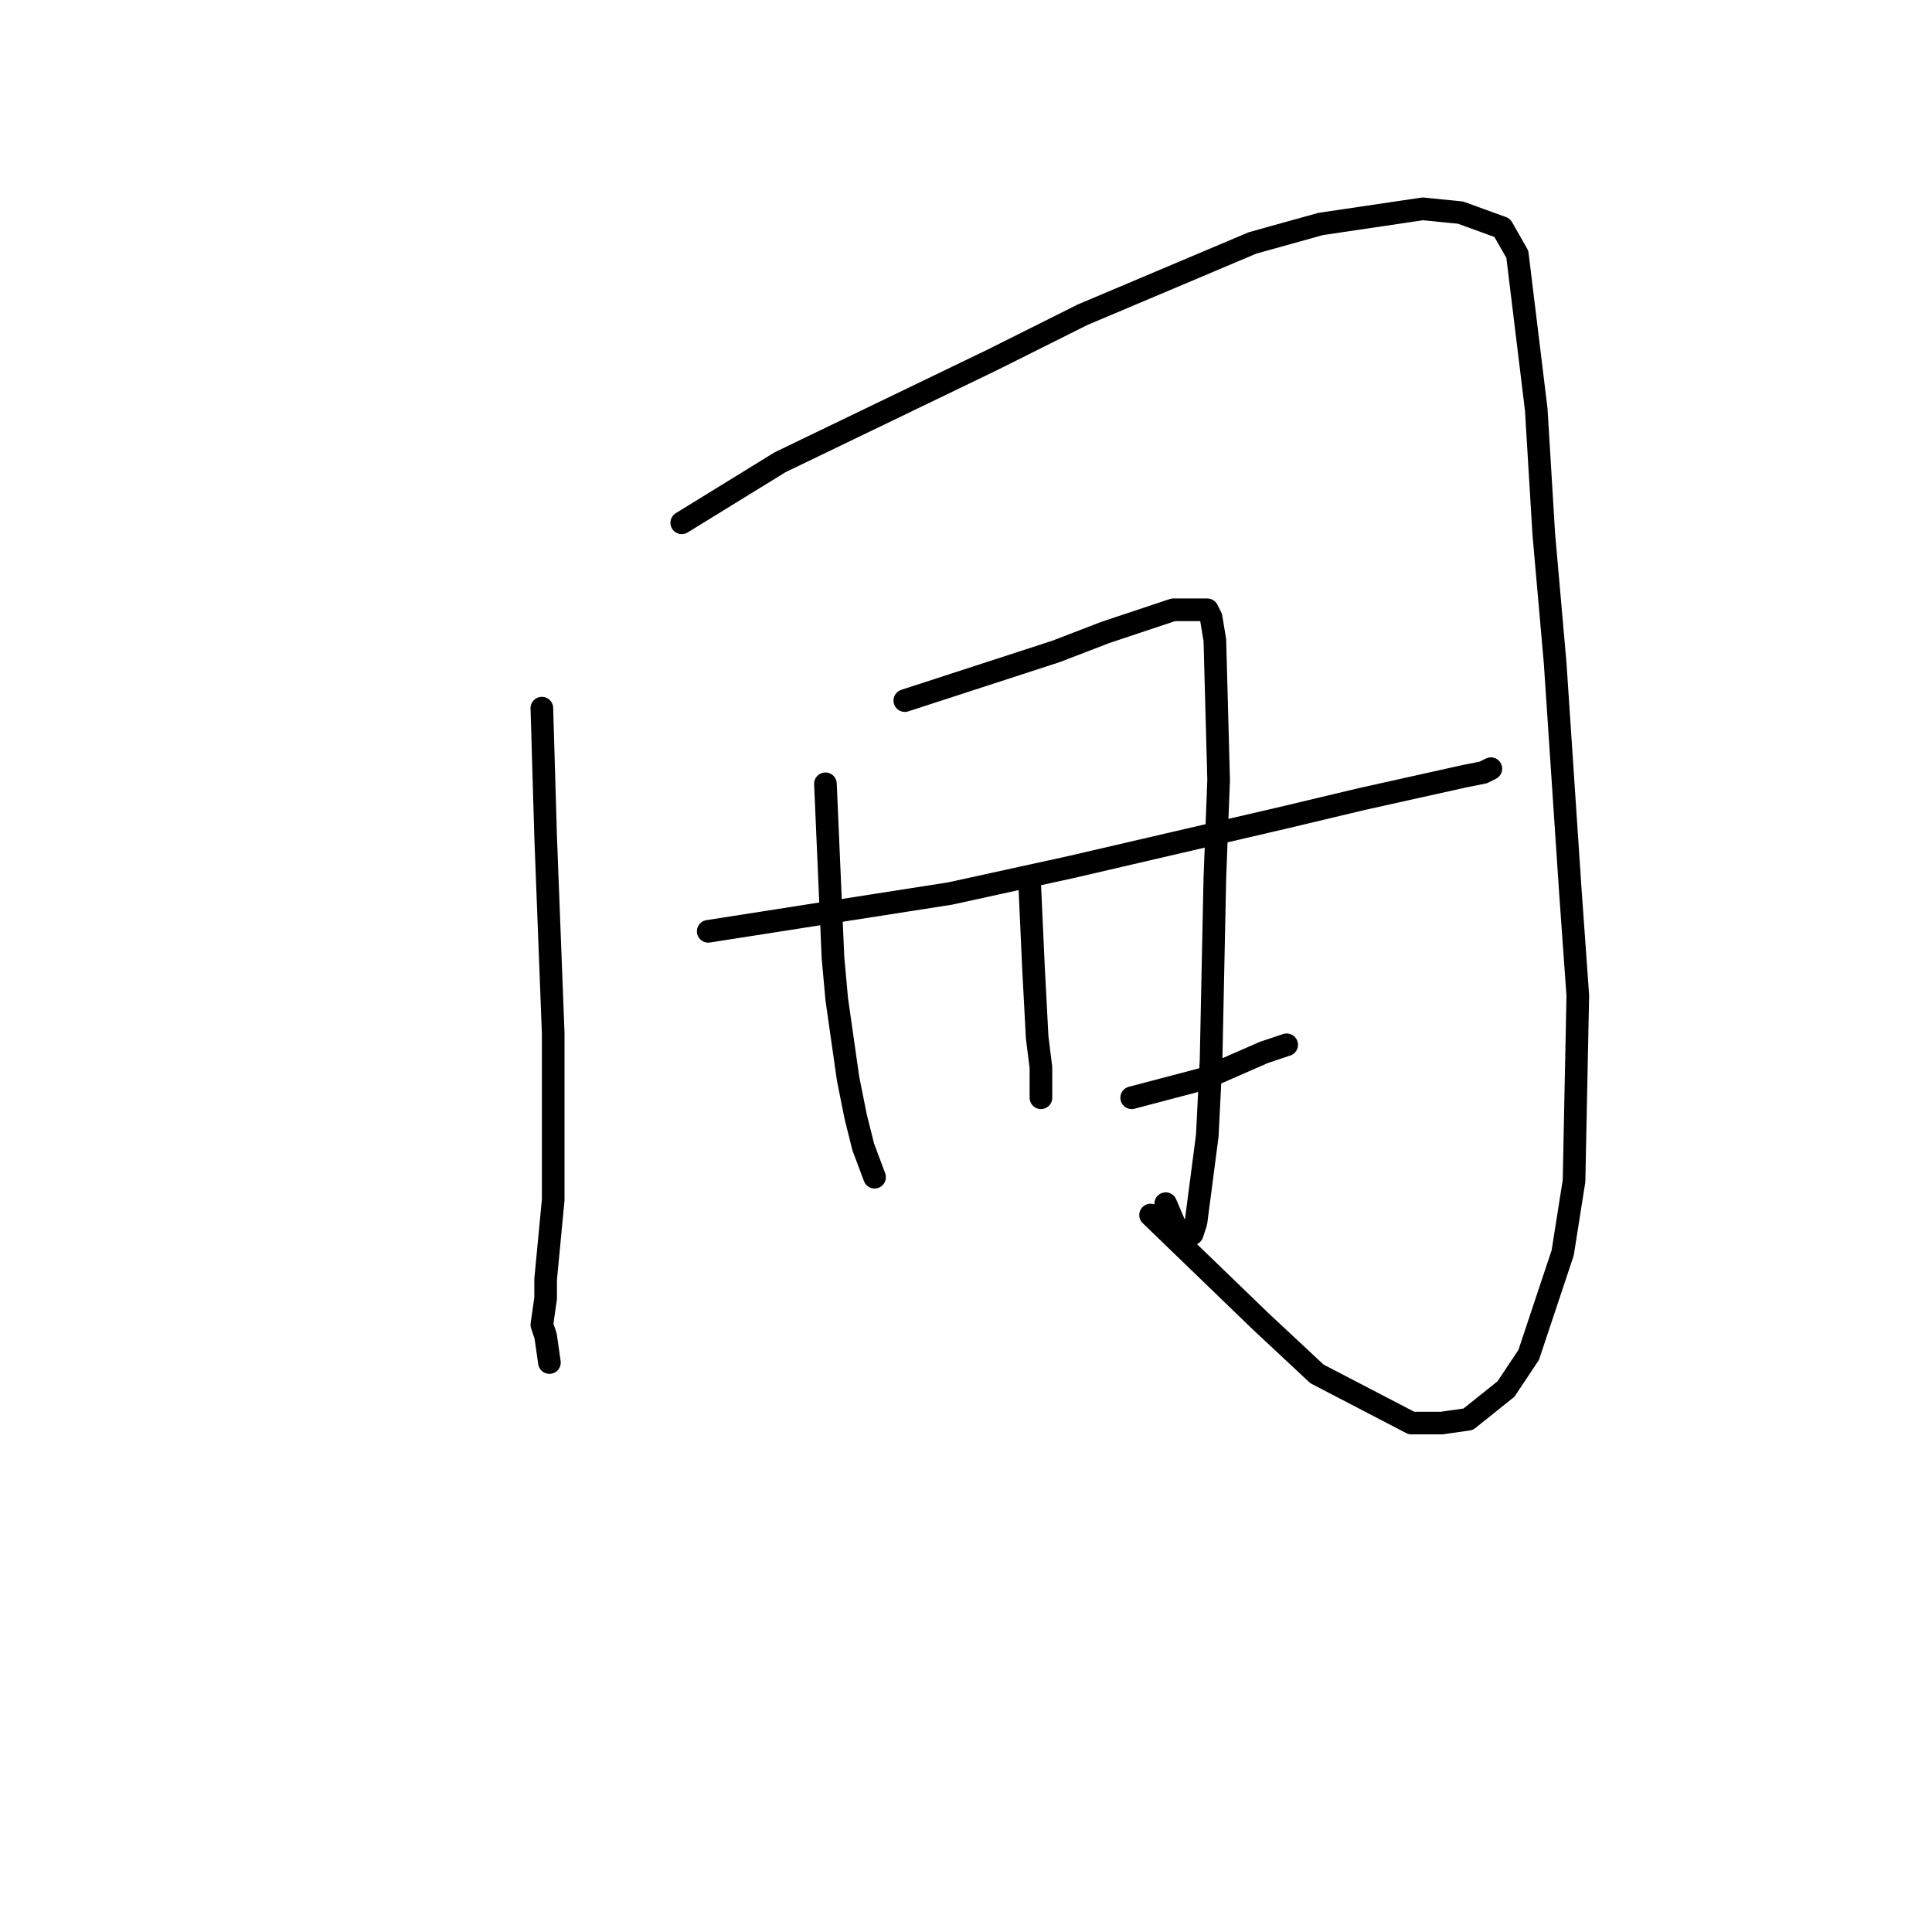 <?xml version="1.0" standalone="no"?>
    <svg width="256" height="256" xmlns="http://www.w3.org/2000/svg" version="1.1">
    <polyline stroke="black" stroke-width="3" stroke-linecap="round" fill="transparent" stroke-linejoin="round" points="71.799 93.833 72.3 110.874 73.302 136.938 73.302 148.967 73.302 158.991 72.3 169.517 72.3 172.023 71.799 175.531 72.3 177.035 72.801 180.543 72.801 180.543 " />
        <polyline stroke="black" stroke-width="3" stroke-linecap="round" fill="transparent" stroke-linejoin="round" points="90.336 69.273 103.361 61.254 131.416 47.721 143.44 41.707 165.984 32.183 175.002 29.677 188.528 27.672 193.538 28.174 199.049 30.179 201.053 33.687 203.558 54.237 204.56 70.777 206.063 87.818 208.067 117.891 209.068 131.925 208.568 156.485 207.065 166.008 202.556 179.541 199.55 184.052 194.54 188.062 191.033 188.563 187.025 188.563 174.501 182.047 166.986 175.03 152.458 160.996 152.458 160.996 " />
        <polyline stroke="black" stroke-width="3" stroke-linecap="round" fill="transparent" stroke-linejoin="round" points="109.373 103.857 110.375 126.913 110.876 132.427 112.379 142.952 113.381 147.964 114.383 151.974 115.886 155.984 115.886 155.984 " />
        <polyline stroke="black" stroke-width="3" stroke-linecap="round" fill="transparent" stroke-linejoin="round" points="119.894 92.831 139.933 86.315 146.446 83.809 155.463 80.801 158.469 80.801 159.972 80.801 160.473 81.804 160.974 84.811 161.475 103.356 160.974 116.388 160.473 140.446 159.972 150.47 158.469 161.998 157.968 163.502 155.964 163.001 154.461 159.492 154.461 159.492 " />
        <polyline stroke="black" stroke-width="3" stroke-linecap="round" fill="transparent" stroke-linejoin="round" points="136.426 116.889 136.927 127.916 137.428 137.439 137.929 141.449 137.929 144.957 137.929 145.458 137.929 145.458 " />
        <polyline stroke="black" stroke-width="3" stroke-linecap="round" fill="transparent" stroke-linejoin="round" points="93.843 123.405 125.905 118.393 141.937 114.884 169.992 108.368 180.512 105.862 194.039 102.855 196.544 102.354 197.546 101.852 197.546 101.852 " />
        <polyline stroke="black" stroke-width="3" stroke-linecap="round" fill="transparent" stroke-linejoin="round" points="149.953 145.458 159.471 142.952 167.487 139.444 170.493 138.441 170.493 138.441 " />
        </svg>